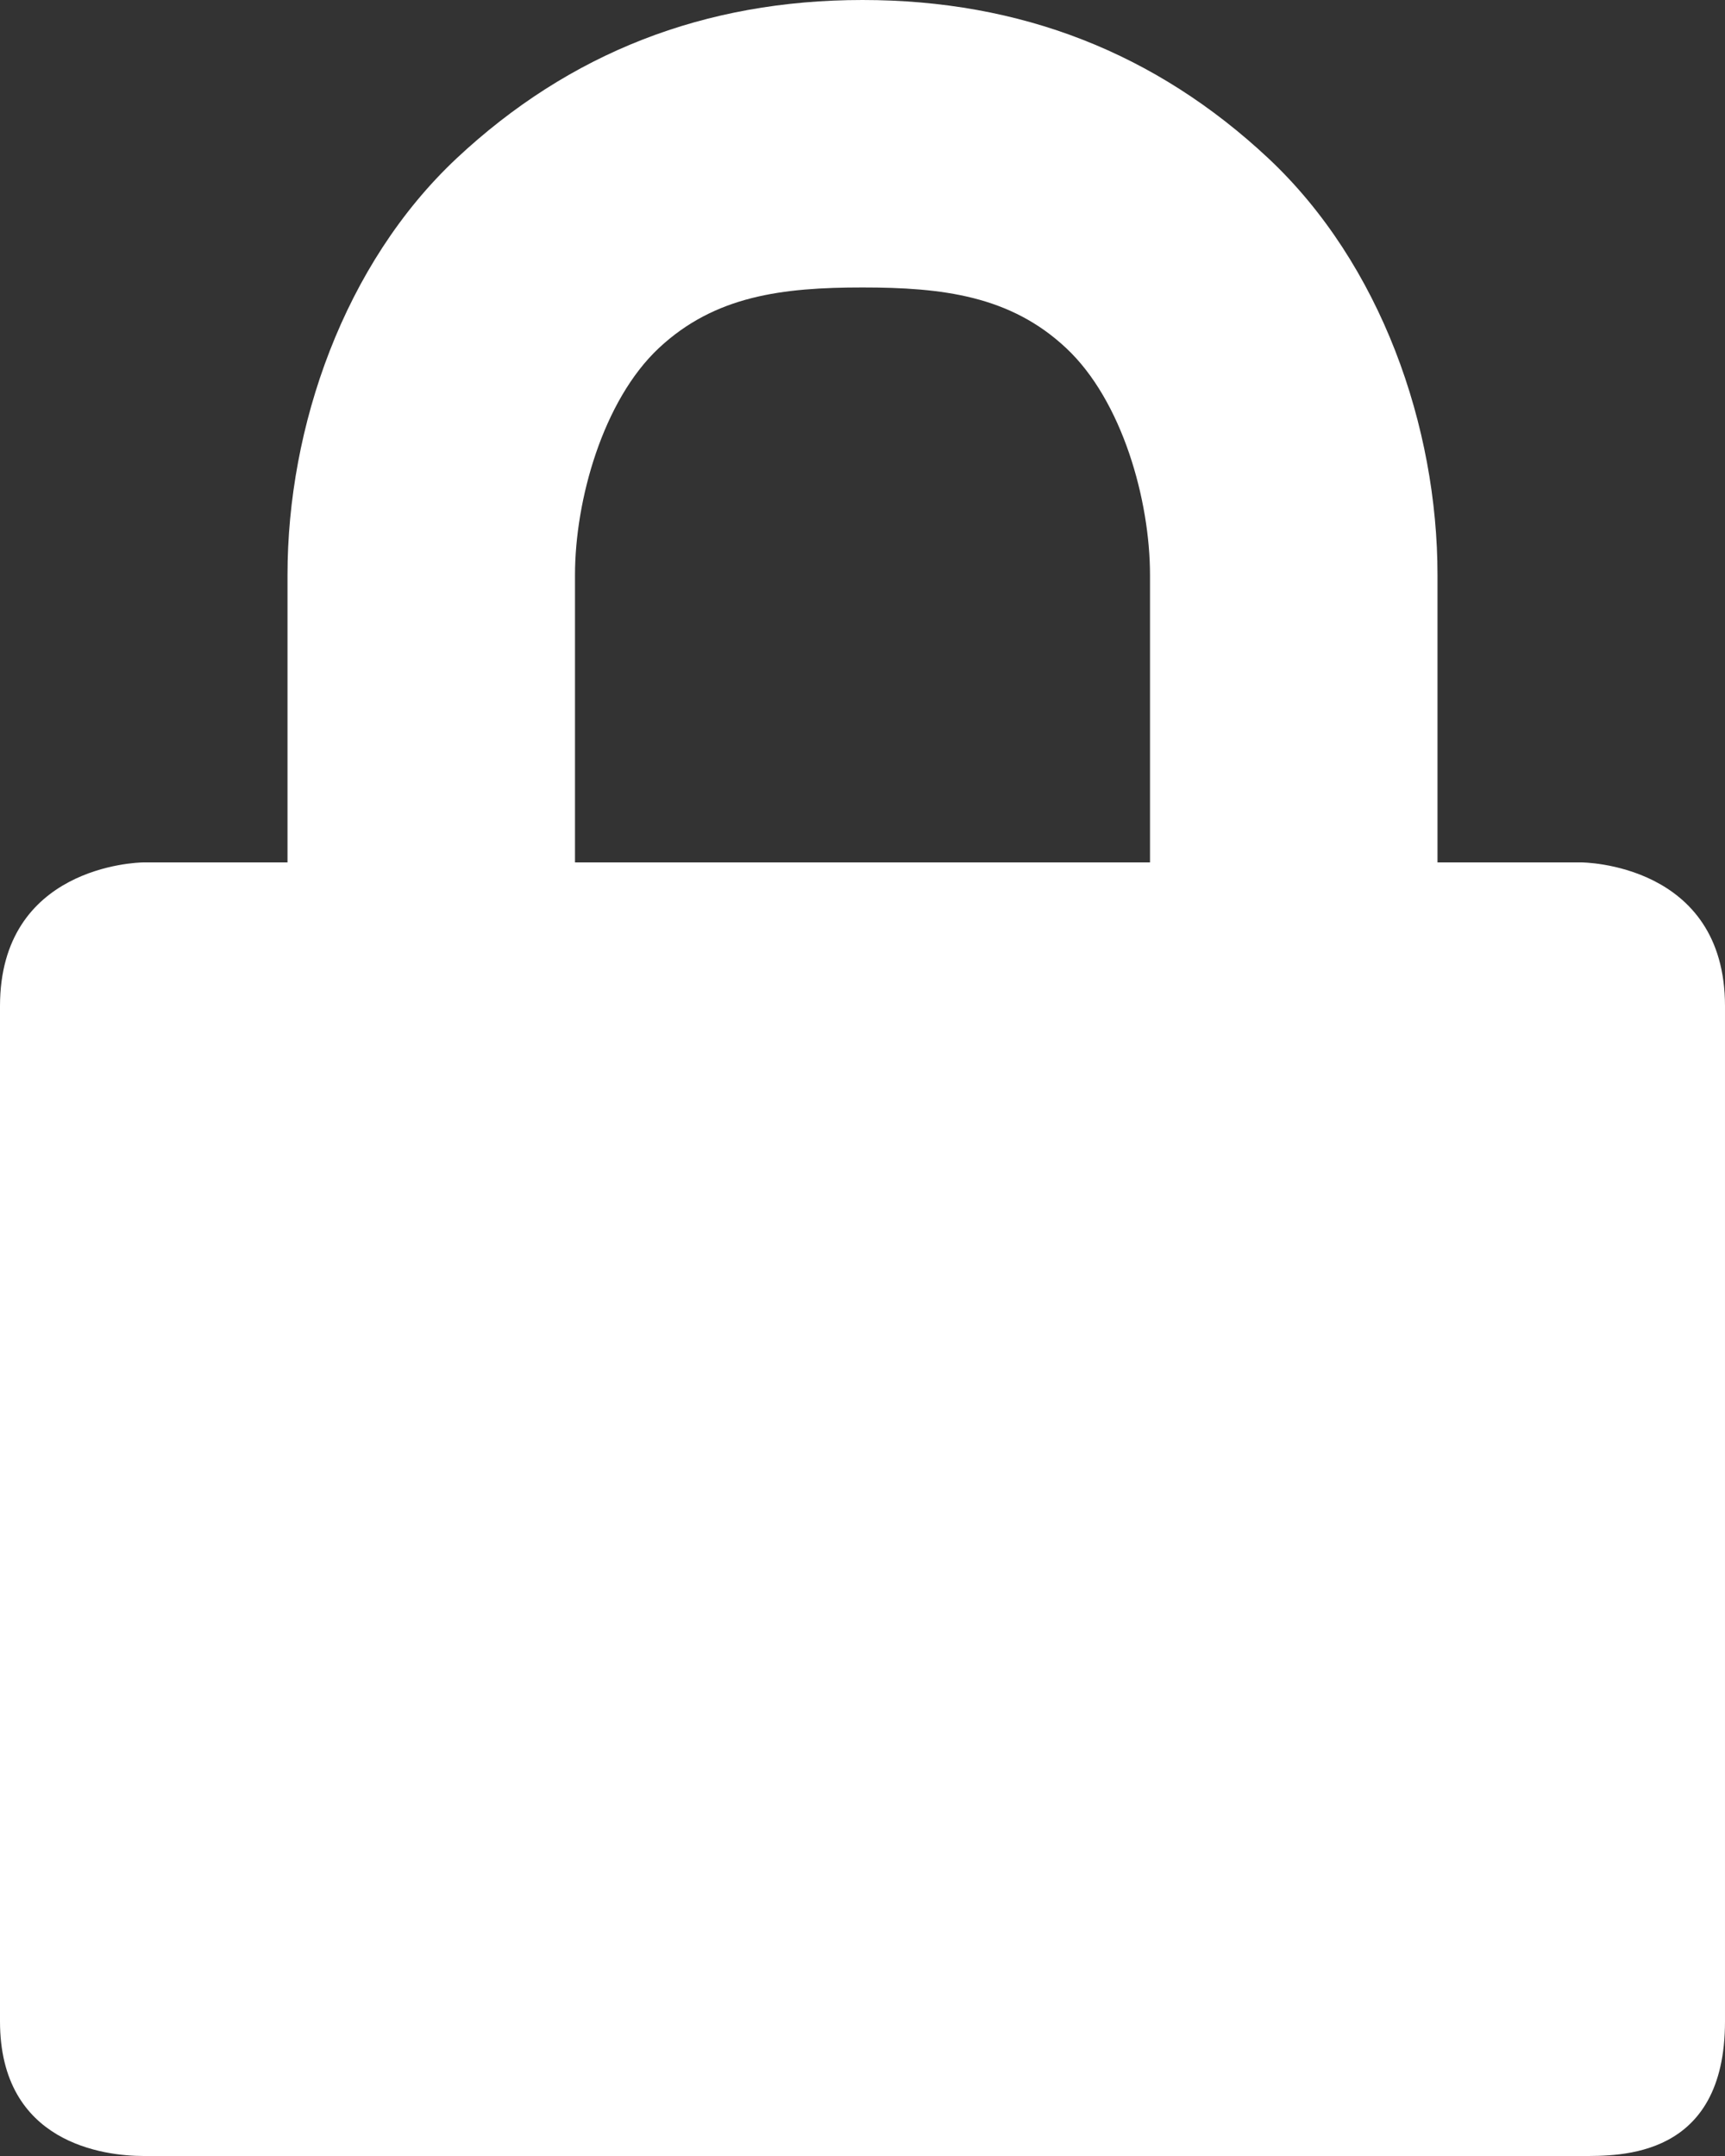 <svg width="12" height="15" viewBox="0 0 12 15" xmlns="http://www.w3.org/2000/svg"><rect x="0" y="0" width="12" height="15" fill="#333333" stroke="none"/><path d="M11 6h-1V4c0-1.03-.392-2.162-1.176-2.898C8.04.368 7.1 0 6 0 4.9 0 3.96.368 3.176 1.102 2.392 1.838 2 2.97 2 4v2H1c-.053 0-1 .03-1 1v7.063C0 14.915.728 15 1 15h10c.27 0 1 .017 1-.937V7c0-.996-.994-1-1-1zM8 6H4V4c0-.52.194-1.213.583-1.578C4.973 2.057 5.443 2 6 2c.556 0 1.028.057 1.417.422C7.807 2.787 8 3.48 8 4v2z" fill="#fff" fill-rule="evenodd"/></svg>